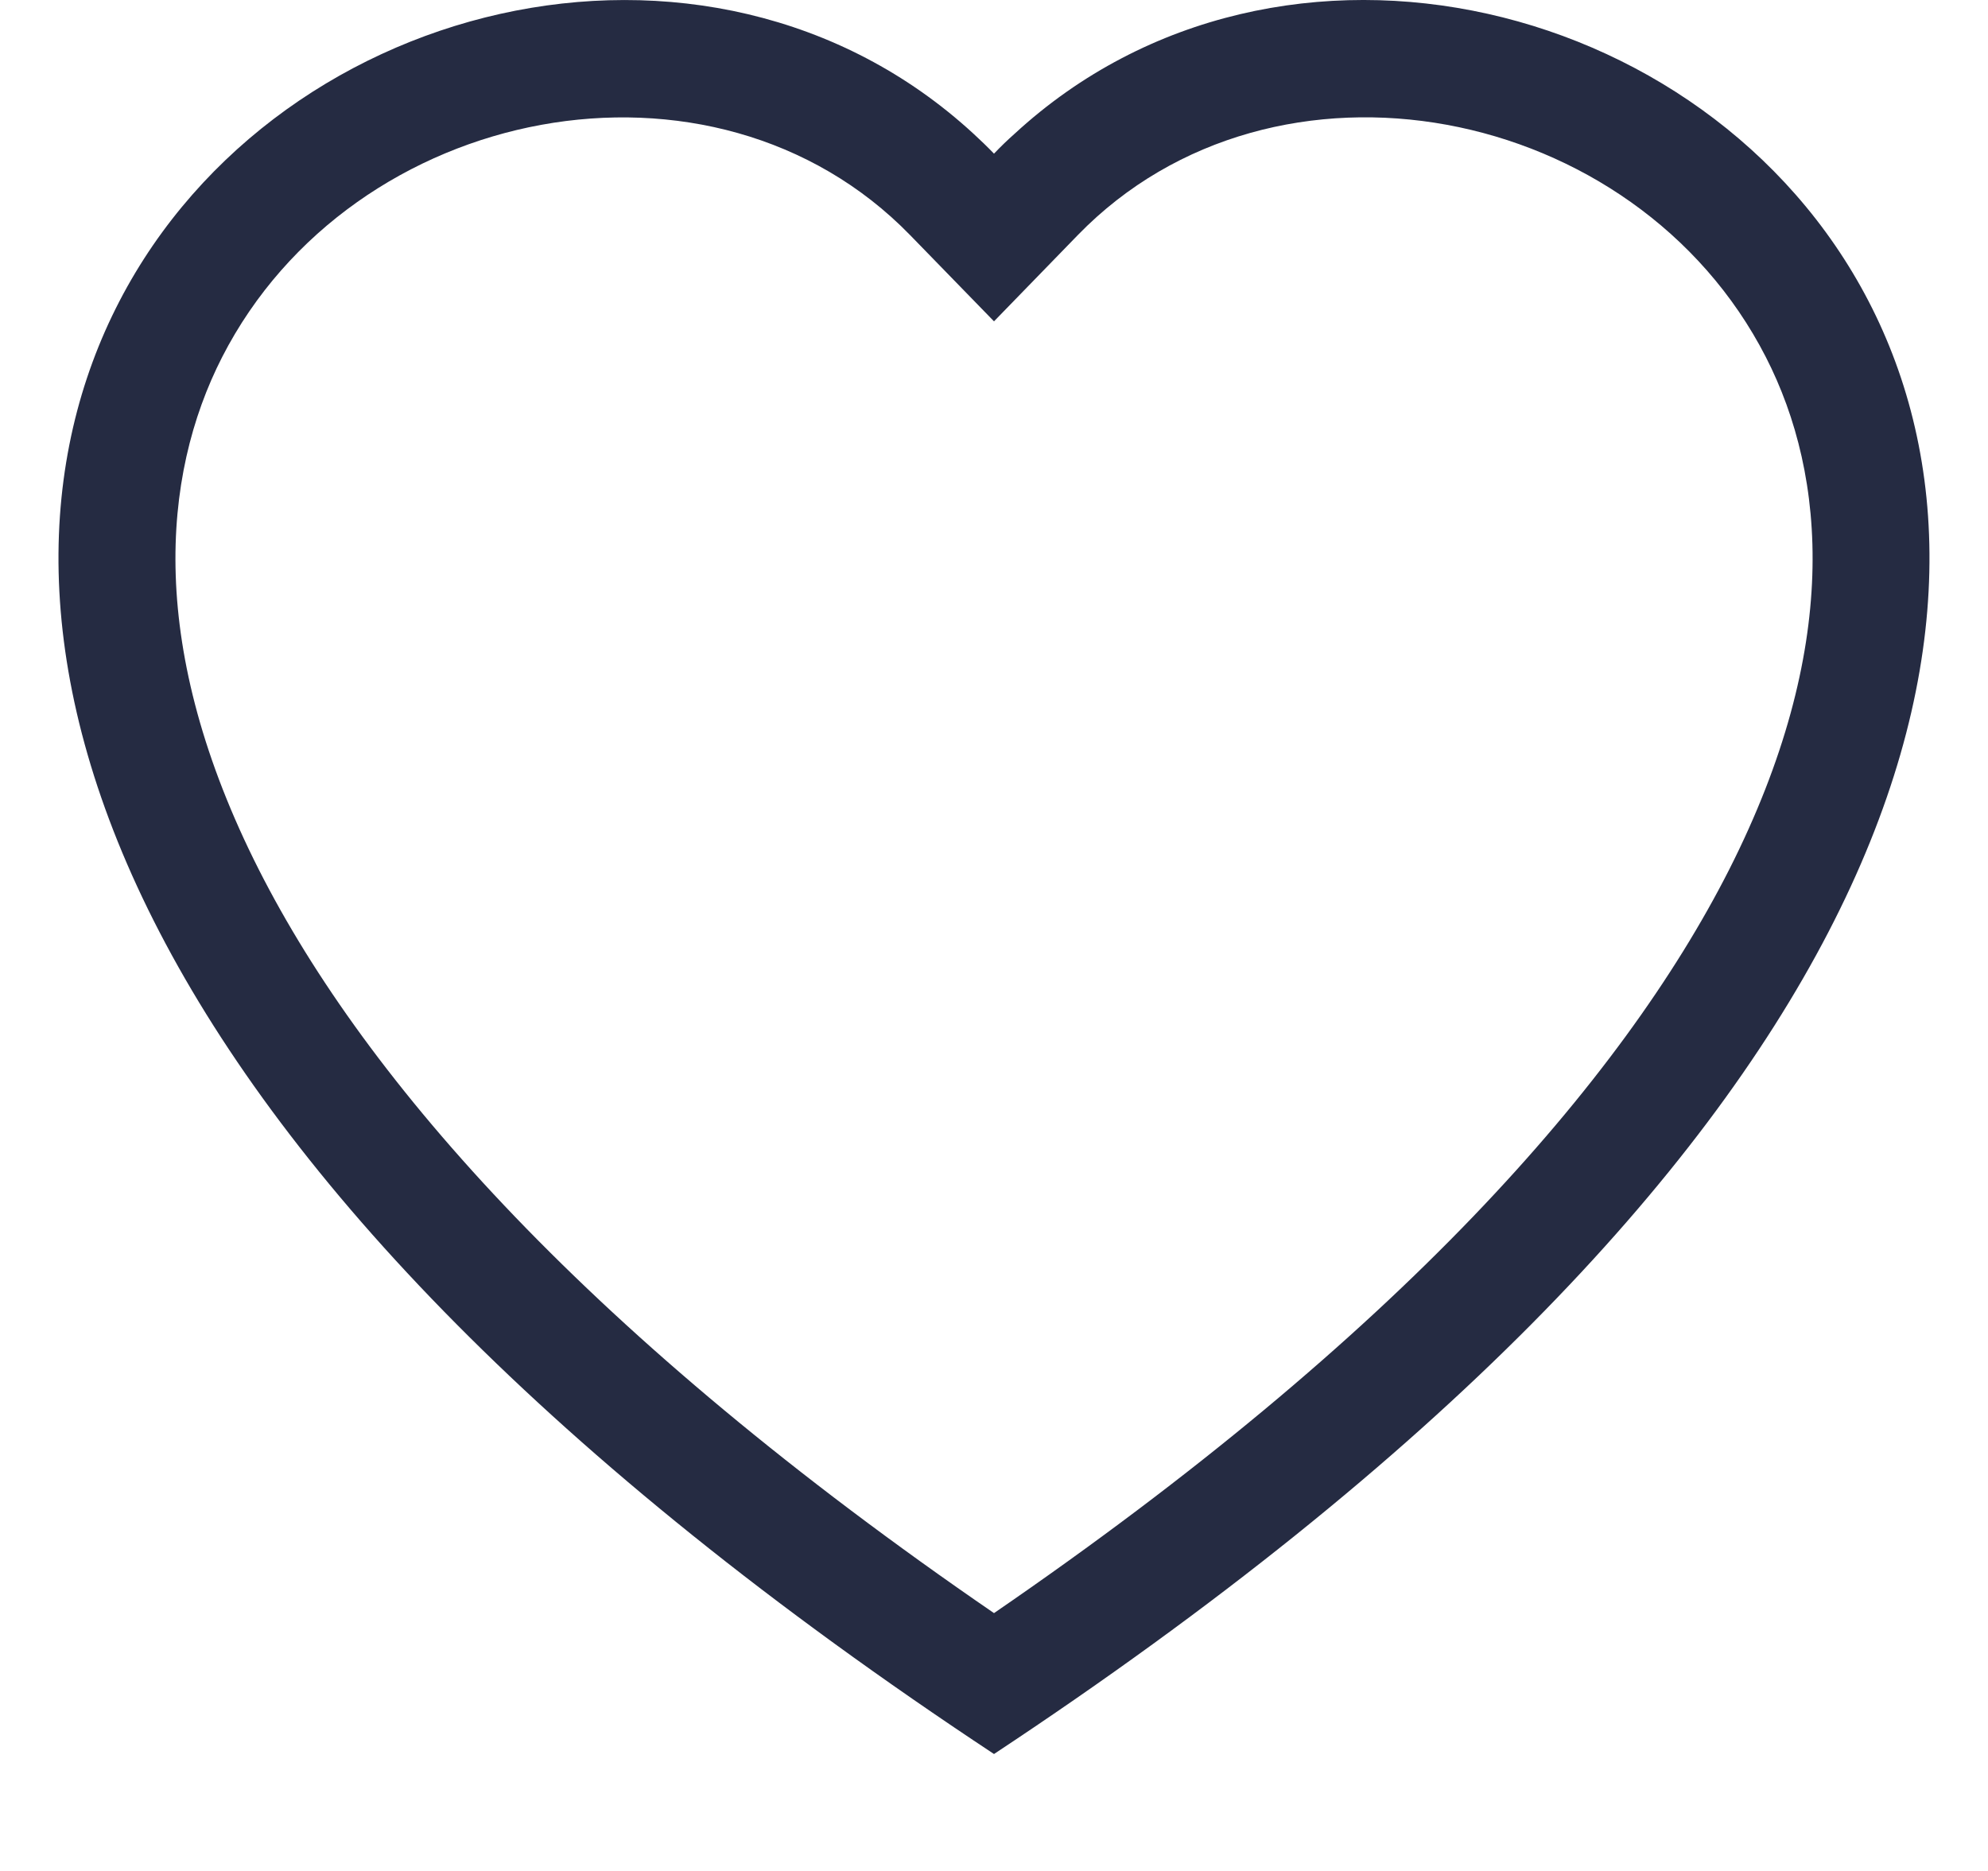 <svg xmlns="http://www.w3.org/2000/svg" width="17" height="16" viewBox="0 0 17 16" fill="none">
<g clip-path="url(#clip0_3010_29890)">
<path d="M8.5 2.748L7.783 2.011C6.1 0.281 3.014 0.878 1.9 3.053C1.377 4.076 1.259 5.553 2.214 7.438C3.134 9.253 5.048 11.427 8.5 13.795C11.952 11.427 13.865 9.253 14.786 7.438C15.741 5.552 15.624 4.076 15.1 3.053C13.986 0.878 10.9 0.28 9.217 2.01L8.5 2.748ZM8.5 15C-6.833 4.868 3.779 -3.04 8.324 1.143C8.384 1.198 8.443 1.255 8.5 1.314C8.556 1.255 8.615 1.198 8.676 1.144C13.22 -3.042 23.833 4.867 8.5 15Z" fill="#252B42"/>
</g>
<defs>
<clipPath id="clip0_3010_29890">
<rect width="16" height="16" fill="white" transform="translate(0.5)"/>
</clipPath>
</defs>
</svg>